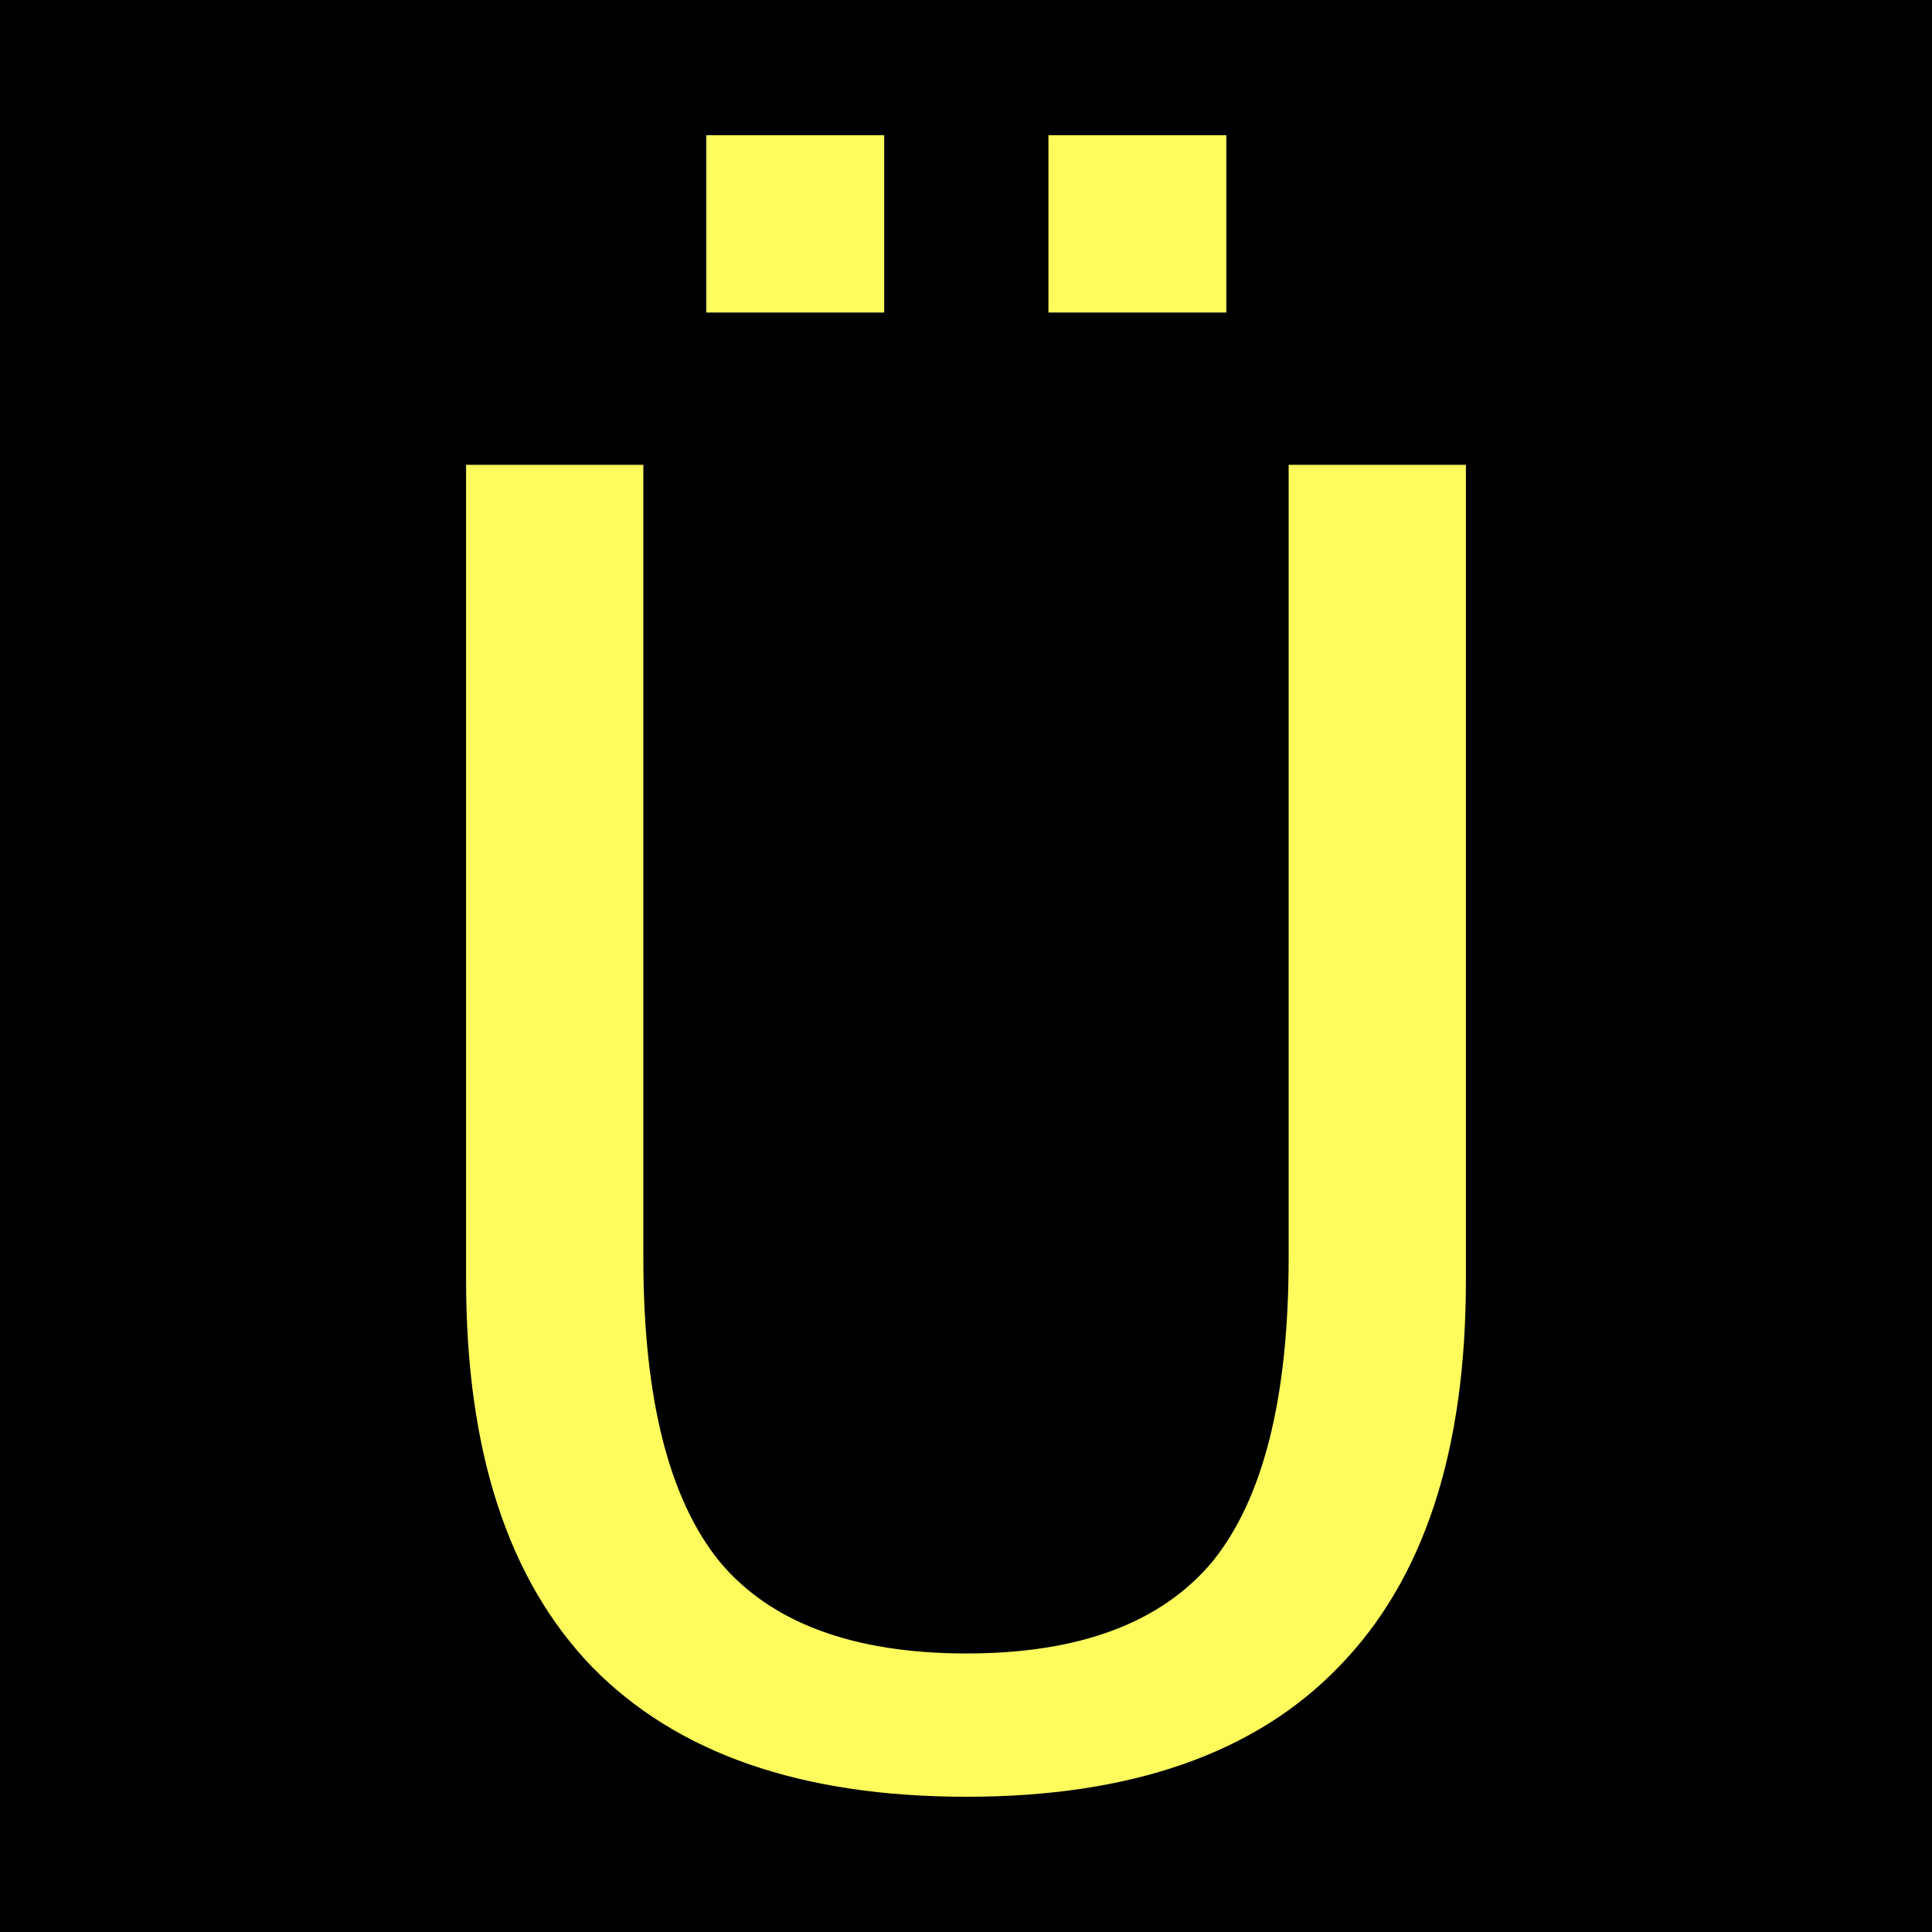 <?xml version="1.0" encoding="UTF-8"?>
<svg xmlns="http://www.w3.org/2000/svg" xmlns:xlink="http://www.w3.org/1999/xlink" width="12" height="12" viewBox="0 0 12 12">
<rect x="-1.2" y="-1.2" width="14.4" height="14.4" fill="rgb(0%, 0%, 0%)" fill-opacity="1"/>
<path fill-rule="nonzero" fill="rgb(99.608%, 98.824%, 36.471%)" fill-opacity="1" d="M 2.895 2.887 L 3.996 2.887 L 3.996 7.816 C 3.996 8.688 4.156 9.312 4.469 9.699 C 4.785 10.078 5.297 10.27 6.004 10.27 C 6.707 10.27 7.215 10.078 7.531 9.699 C 7.844 9.312 8.004 8.688 8.004 7.816 L 8.004 2.887 L 9.105 2.887 L 9.105 7.953 C 9.105 9.012 8.844 9.812 8.316 10.352 C 7.797 10.891 7.023 11.16 6.004 11.16 C 4.977 11.16 4.203 10.891 3.676 10.352 C 3.156 9.812 2.895 9.012 2.895 7.953 Z M 6.512 0.84 L 7.617 0.84 L 7.617 1.941 L 6.512 1.941 Z M 4.387 0.84 L 5.492 0.84 L 5.492 1.941 L 4.387 1.941 Z M 4.387 0.84 "/>
</svg>
